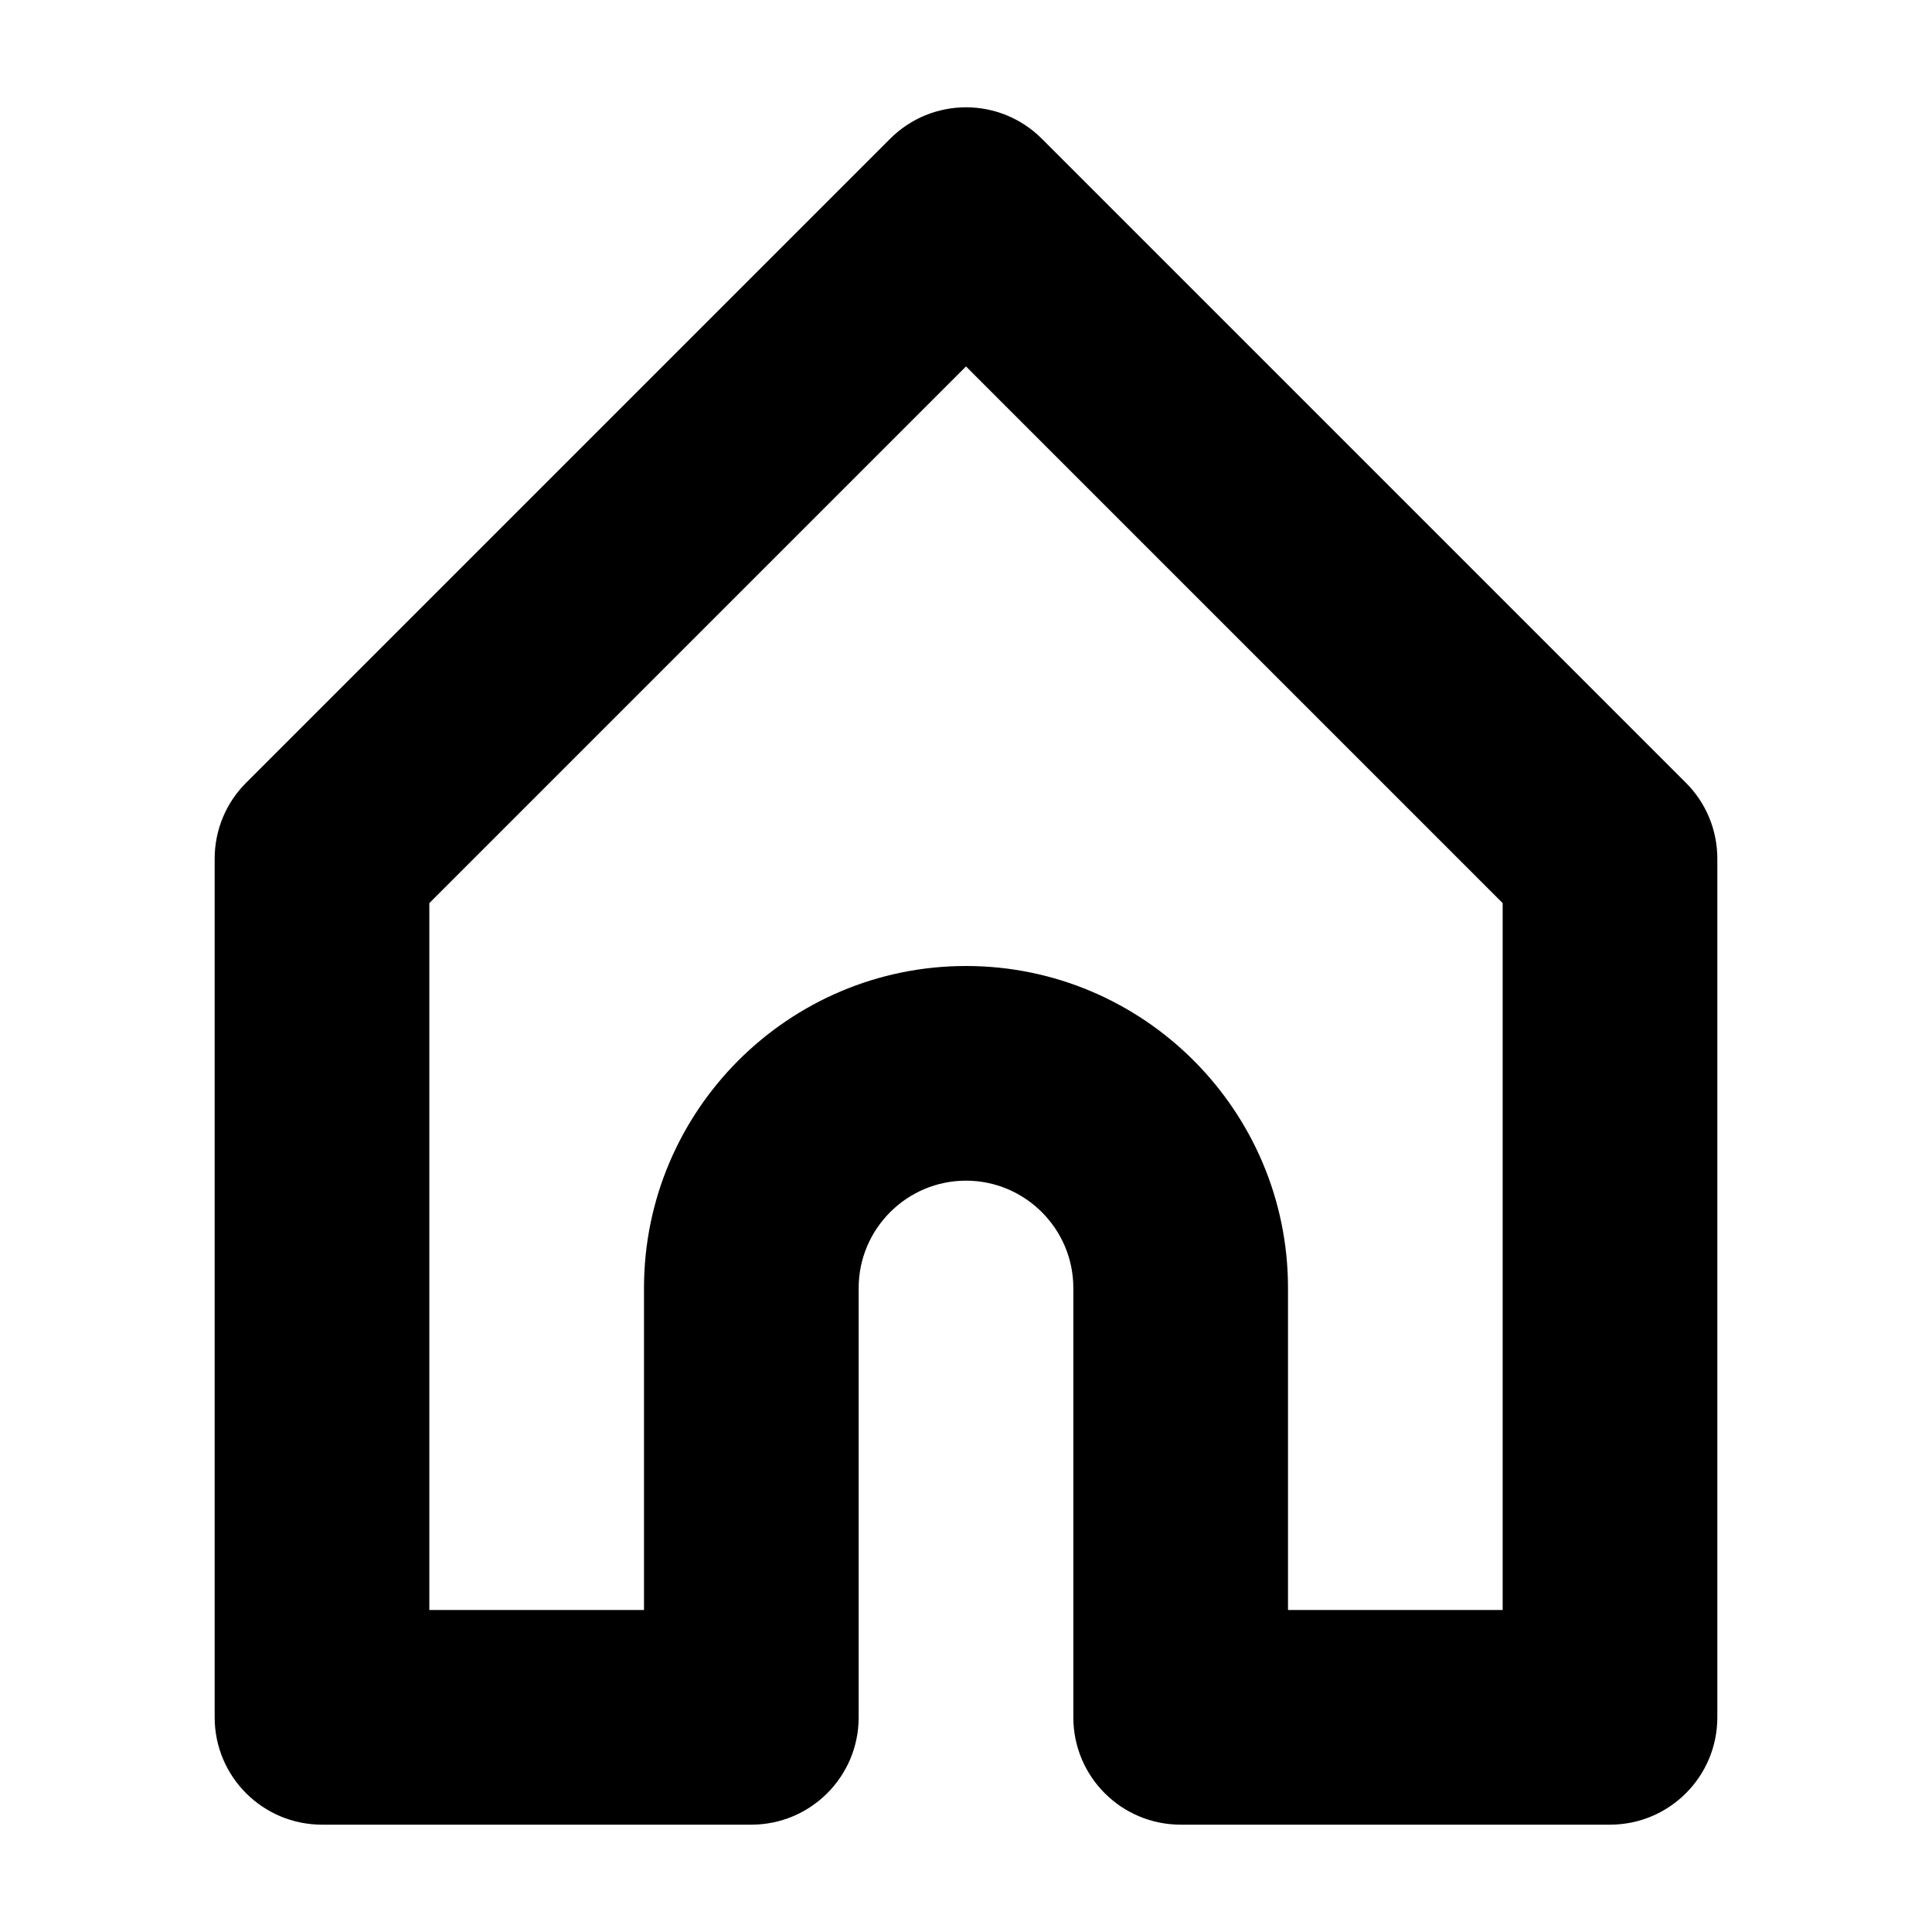 <?xml version="1.0" encoding="UTF-8"?>
<svg width="18px" height="18px" viewBox="0 0 18 18" version="1.1" xmlns="http://www.w3.org/2000/svg" xmlns:xlink="http://www.w3.org/1999/xlink">
    <!-- Generator: Sketch 51.3 (57544) - http://www.bohemiancoding.com/sketch -->
    <title>home</title>
    <desc>Created with Sketch.</desc>
    <defs>
        <path d="M12,15 L14,15 L14,8.414 L9,3.414 L4,8.414 L4,15 L6,15 L6,12 C6,10.346 7.346,9 9,9 C10.654,9 12,10.346 12,12 L12,15 Z M15,17 L11,17 C10.448,17 10,16.553 10,16 L10,12 C10,11.449 9.551,11 9,11 C8.449,11 8,11.449 8,12 L8,16 C8,16.553 7.552,17 7,17 L3,17 C2.448,17 2,16.553 2,16 L2,8 C2,7.734 2.105,7.48 2.293,7.293 L8.293,1.293 C8.684,0.902 9.316,0.902 9.707,1.293 L15.707,7.293 C15.895,7.48 16,7.734 16,8 L16,16 C16,16.553 15.552,17 15,17 Z" id="path-1"></path>
    </defs>
    <g id="home" stroke="none" stroke-width="1" fill="none" fill-rule="evenodd">
        <mask id="mask-2" fill="white">
            <use xlink:href="#path-1"></use>
        </mask>
        <use id="icons/18px/Home" fill="#000000" xlink:href="#path-1"></use>
    </g>
</svg>
